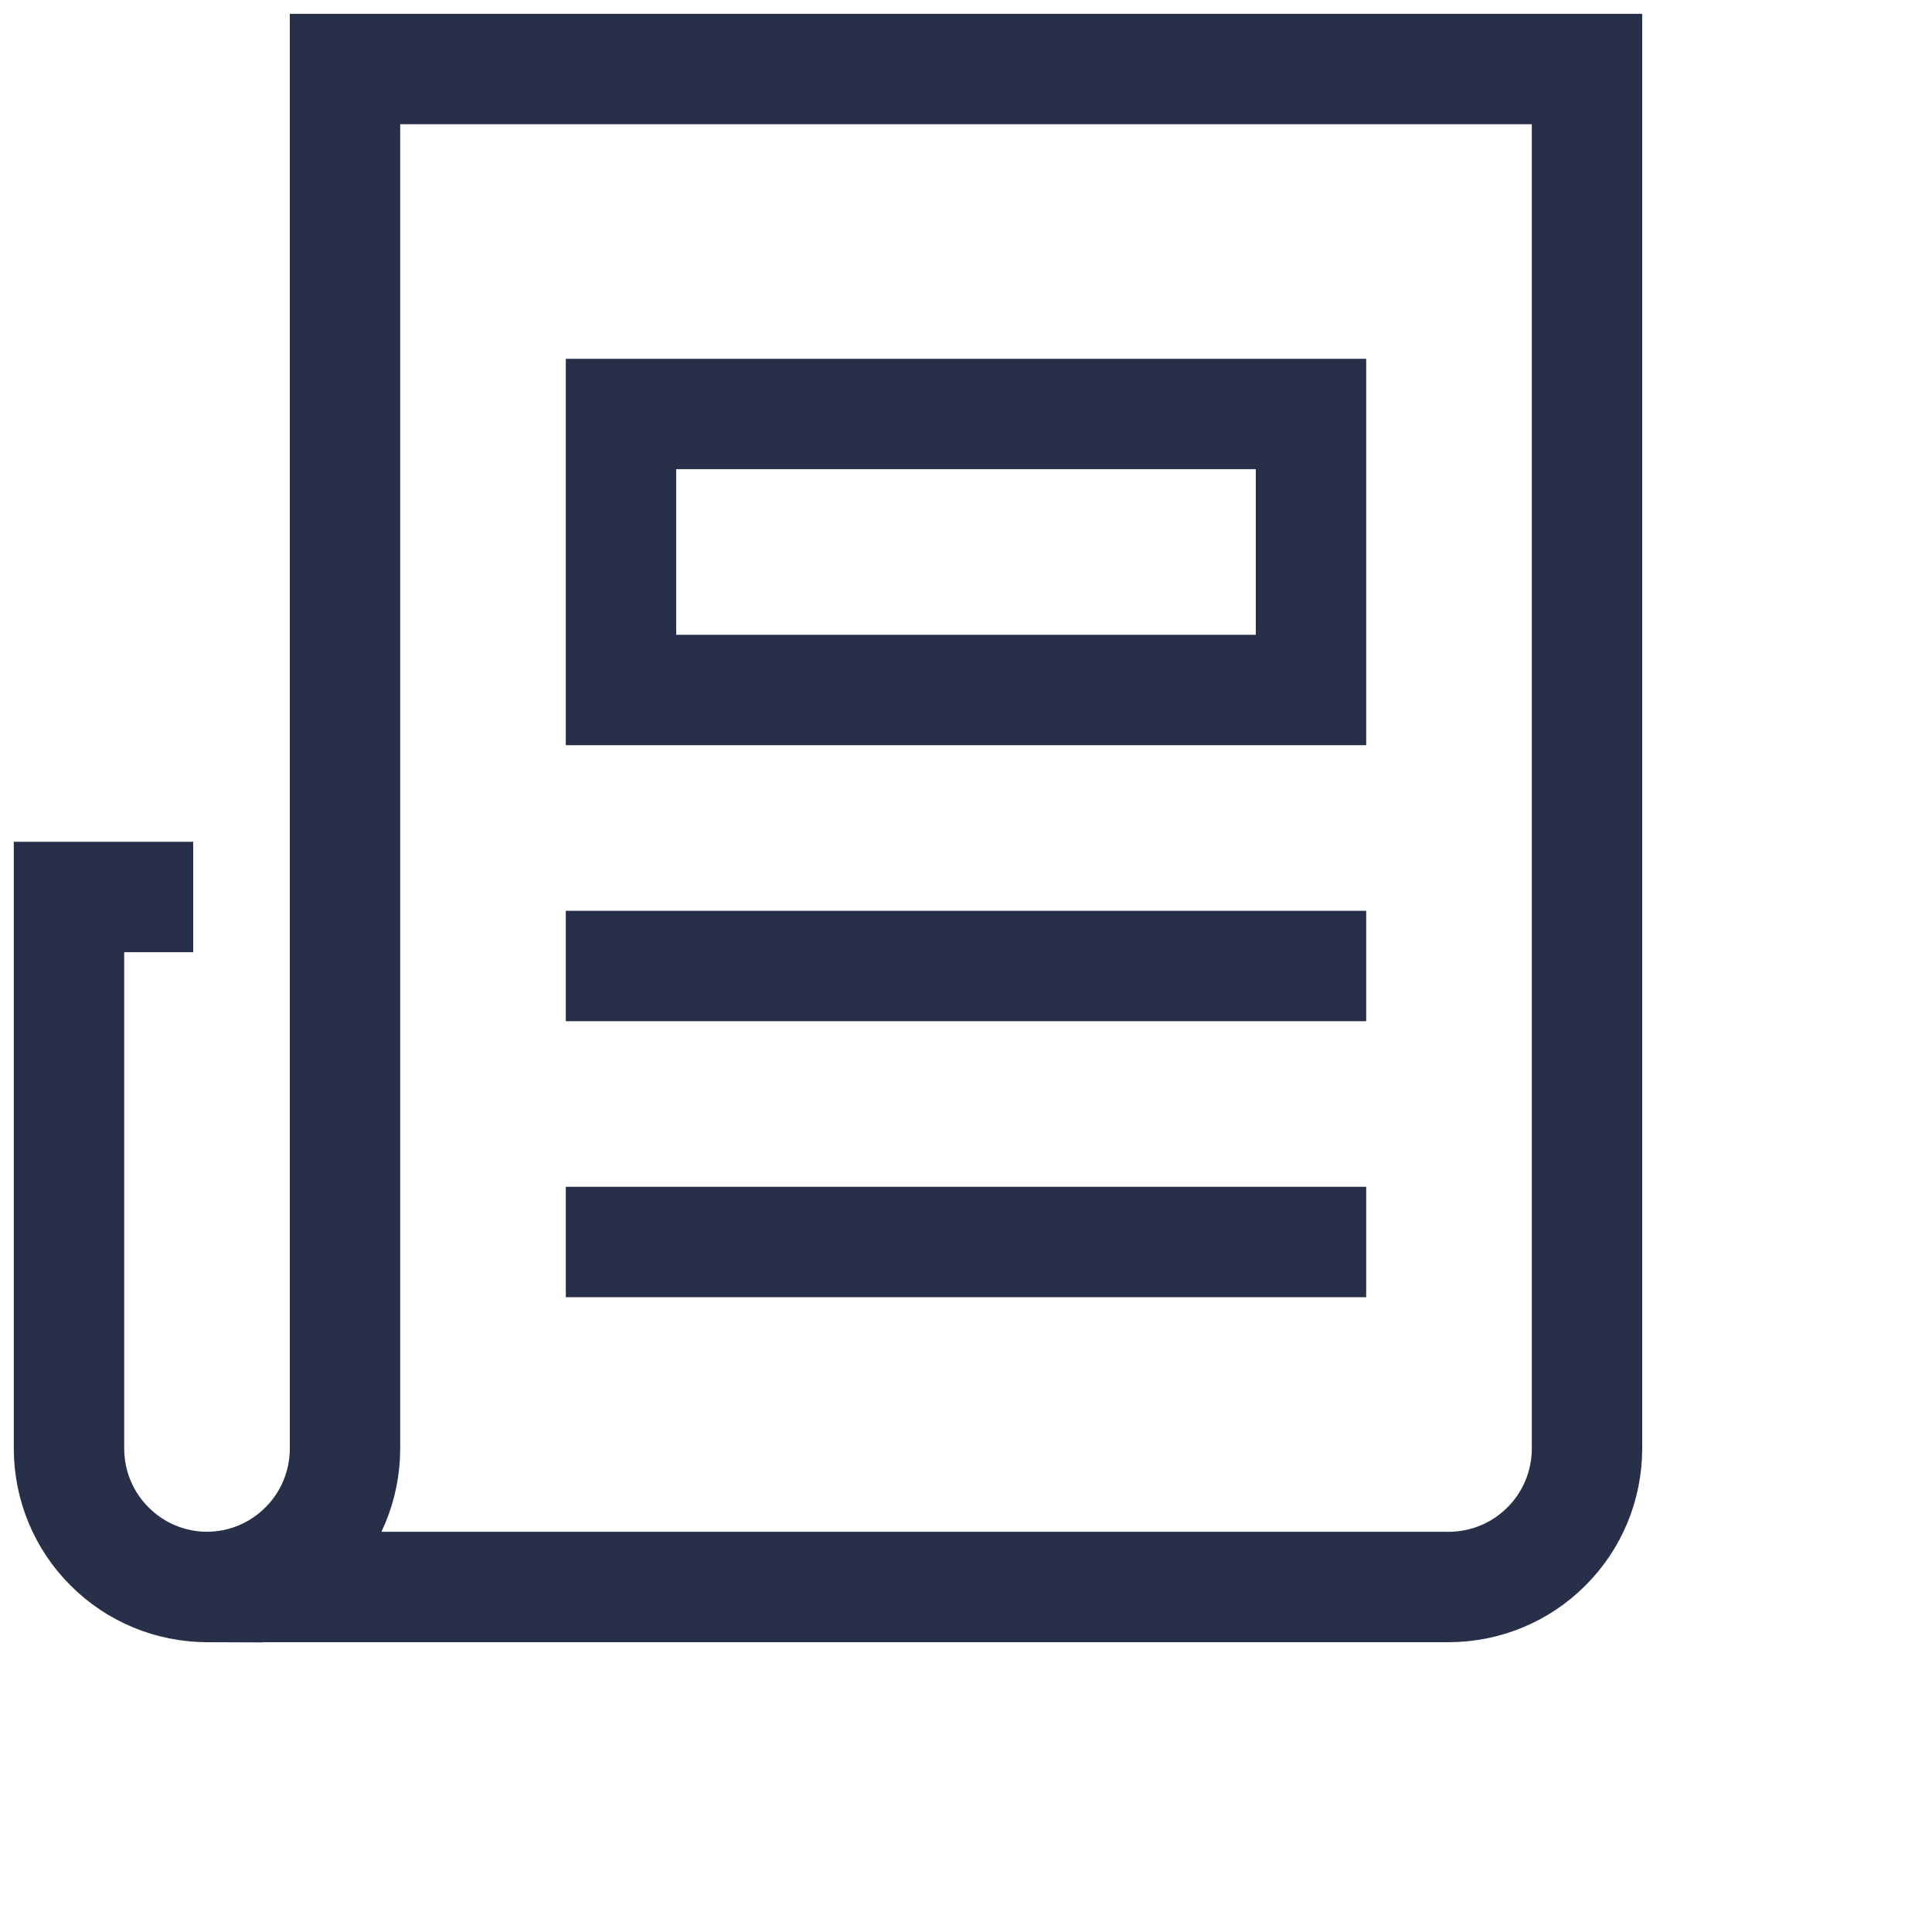 <svg width="14" height="14" viewBox="0 0 14 14" fill="none" xmlns="http://www.w3.org/2000/svg">
<g clip-path="url(#clip0_11801_37668)">
<path d="M4.5 7H9.5" stroke="#283049" stroke-width="0.8" stroke-miterlimit="10" stroke-linecap="square"/>
<path d="M4.5 9H9.5" stroke="#283049" stroke-width="0.8" stroke-miterlimit="10" stroke-linecap="square"/>
<path d="M9.5 3H4.5V5H9.5V3Z" stroke="#283049" stroke-width="0.8" stroke-miterlimit="10" stroke-linecap="square"/>
<path d="M1.5 11.5C1.235 11.499 0.981 11.394 0.794 11.206C0.606 11.019 0.501 10.765 0.5 10.5V6.5H1" stroke="#283049" stroke-width="0.8" stroke-miterlimit="10" stroke-linecap="square"/>
<path d="M2.5 0.5V10.5C2.499 10.765 2.394 11.019 2.206 11.206C2.019 11.394 1.765 11.499 1.5 11.5H10.5C10.765 11.499 11.019 11.394 11.206 11.206C11.394 11.019 11.499 10.765 11.5 10.5V0.5H2.5Z" stroke="#283049" stroke-width="0.8" stroke-miterlimit="10" stroke-linecap="square"/>
</g>
<defs>
<clipPath id="clip0_11801_37668">
<rect width="14" height="14" fill="white"/>
</clipPath>
</defs>
</svg>
